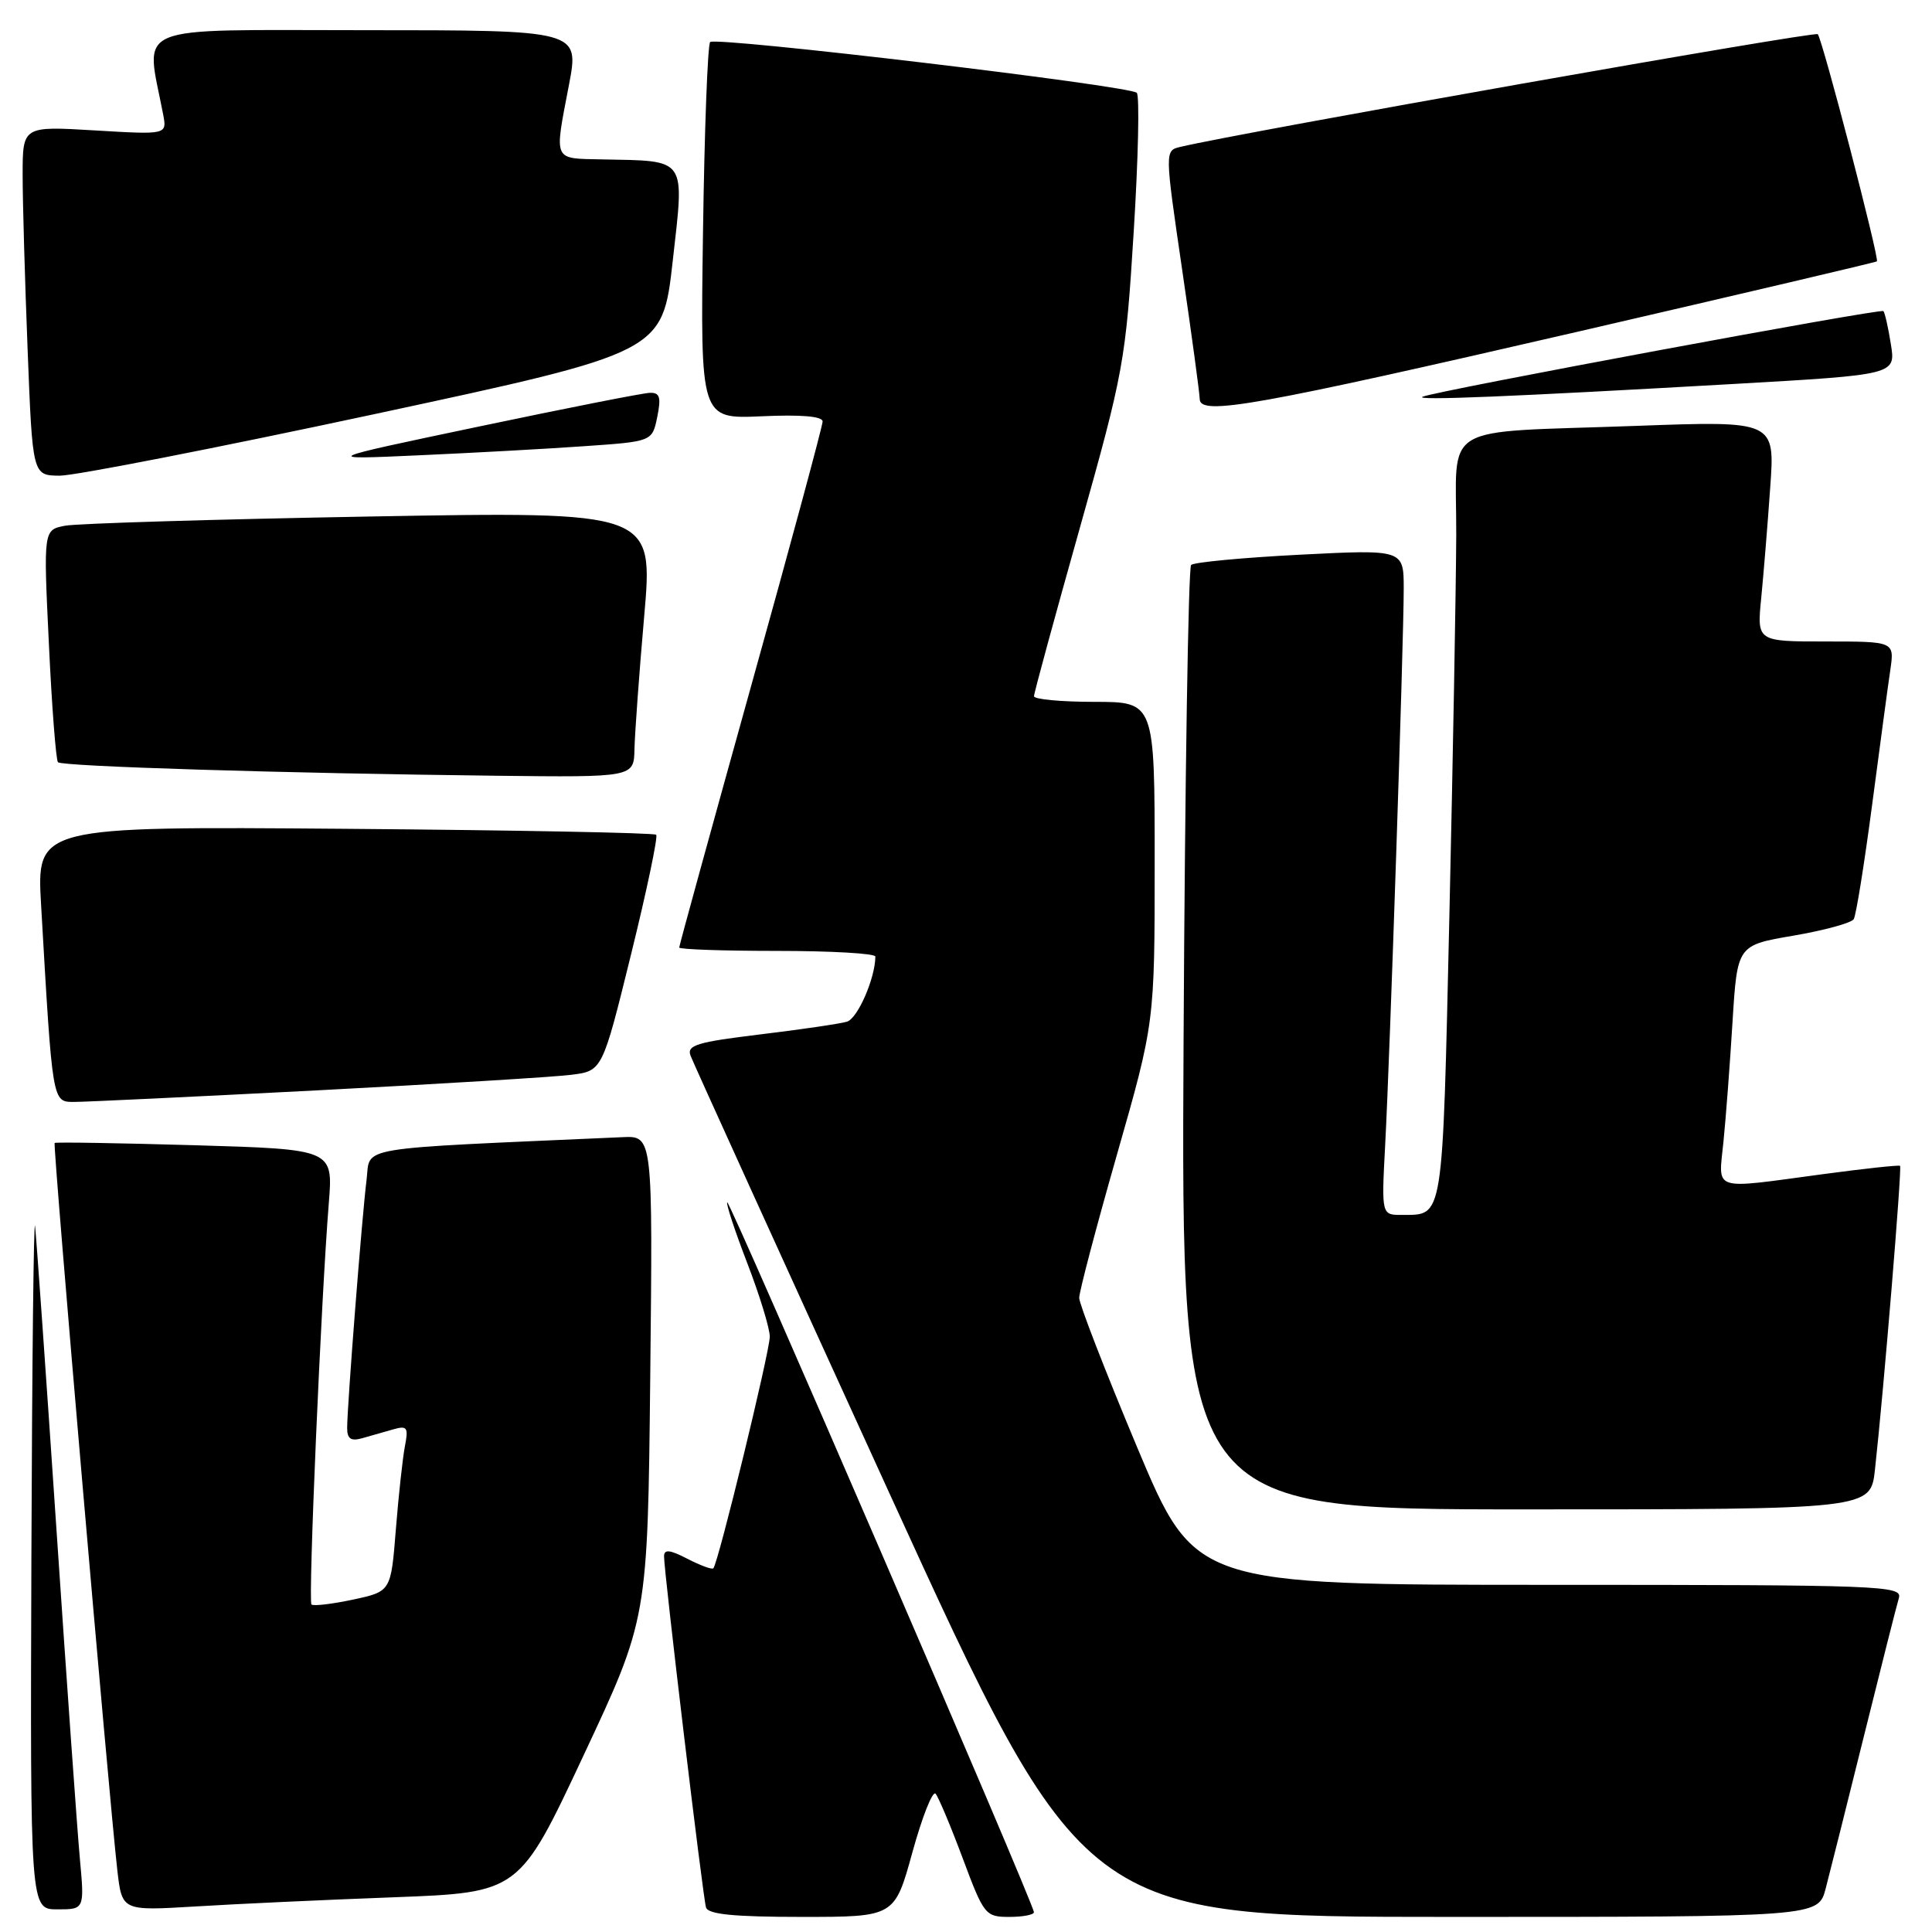 <?xml version="1.0" encoding="UTF-8" standalone="no"?>
<!DOCTYPE svg PUBLIC "-//W3C//DTD SVG 1.1//EN" "http://www.w3.org/Graphics/SVG/1.1/DTD/svg11.dtd" >
<svg xmlns="http://www.w3.org/2000/svg" xmlns:xlink="http://www.w3.org/1999/xlink" version="1.1" viewBox="0 0 256 256">
 <g >
 <path fill="currentColor"
d=" M 120.90 245.43 C 122.20 240.72 123.58 237.23 123.97 237.68 C 124.36 238.13 125.98 241.99 127.57 246.25 C 130.37 253.75 130.57 254.00 133.73 254.00 C 135.53 254.00 137.00 253.72 137.00 253.38 C 137.00 252.27 96.69 158.98 96.36 159.31 C 96.18 159.49 97.38 163.12 99.02 167.38 C 100.66 171.64 102.00 176.02 102.00 177.11 C 102.00 179.09 95.16 207.18 94.52 207.81 C 94.34 208.00 92.79 207.43 91.09 206.55 C 88.75 205.34 88.00 205.26 87.99 206.22 C 87.98 208.26 93.13 251.37 93.55 252.75 C 93.83 253.66 97.27 254.00 106.24 254.00 C 118.54 254.00 118.54 254.00 120.90 245.43 Z  M 241.91 250.25 C 242.45 248.19 244.74 239.07 246.99 230.00 C 249.24 220.93 251.32 212.71 251.61 211.75 C 252.10 210.10 249.43 210.00 205.23 210.00 C 158.33 210.00 158.33 210.00 150.66 191.73 C 146.45 181.68 143.00 172.79 143.00 171.98 C 143.00 171.16 145.25 162.62 148.00 153.00 C 153.00 135.50 153.00 135.50 153.00 114.25 C 153.00 93.00 153.00 93.00 145.00 93.00 C 140.60 93.00 137.00 92.66 137.01 92.25 C 137.01 91.84 139.74 81.83 143.07 70.00 C 148.90 49.27 149.16 47.86 150.22 30.74 C 150.83 20.98 151.01 12.68 150.63 12.30 C 149.69 11.35 94.84 4.83 94.10 5.57 C 93.77 5.90 93.34 17.27 93.15 30.84 C 92.80 55.52 92.80 55.52 100.90 55.16 C 106.16 54.92 109.00 55.16 109.00 55.85 C 109.00 56.43 104.73 72.25 99.50 91.00 C 94.28 109.75 90.00 125.30 90.00 125.55 C 90.00 125.80 95.85 126.00 103.00 126.00 C 110.15 126.00 116.00 126.34 115.99 126.75 C 115.97 129.63 113.64 134.97 112.22 135.38 C 111.27 135.66 106.09 136.42 100.69 137.07 C 92.34 138.08 90.98 138.50 91.50 139.88 C 91.83 140.77 103.67 166.81 117.80 197.75 C 143.50 254.00 143.50 254.00 192.21 254.00 C 240.92 254.00 240.92 254.00 241.91 250.25 Z  M 10.58 246.25 C 10.24 242.54 8.84 222.85 7.47 202.50 C 6.10 182.15 4.83 164.15 4.65 162.50 C 4.47 160.85 4.25 180.54 4.16 206.25 C 4.00 253.00 4.00 253.00 7.60 253.00 C 11.20 253.00 11.20 253.00 10.58 246.25 Z  M 52.16 251.40 C 68.81 250.77 68.81 250.77 77.31 232.63 C 85.82 214.50 85.82 214.50 86.16 182.50 C 86.50 150.50 86.50 150.50 82.50 150.68 C 46.31 152.29 49.14 151.81 48.57 156.35 C 47.97 161.09 46.00 186.31 46.00 189.21 C 46.00 190.66 46.50 190.99 48.00 190.57 C 49.10 190.26 50.95 189.73 52.10 189.40 C 53.96 188.87 54.14 189.13 53.65 191.65 C 53.35 193.22 52.81 198.18 52.45 202.69 C 51.80 210.88 51.80 210.88 46.76 211.96 C 43.98 212.55 41.51 212.84 41.27 212.60 C 40.82 212.15 42.55 172.03 43.57 159.40 C 44.14 152.29 44.14 152.29 25.82 151.75 C 15.74 151.46 7.38 151.32 7.24 151.45 C 6.98 151.69 14.43 238.10 15.55 247.85 C 16.17 253.20 16.17 253.20 25.83 252.62 C 31.15 252.29 42.99 251.74 52.16 251.40 Z  M 248.44 194.75 C 249.58 184.48 252.04 154.71 251.77 154.48 C 251.62 154.35 247.00 154.85 241.50 155.59 C 226.59 157.59 227.71 157.96 228.37 151.25 C 228.69 148.09 229.23 140.94 229.57 135.37 C 230.20 125.25 230.20 125.25 237.63 123.98 C 241.72 123.28 245.32 122.30 245.63 121.79 C 245.94 121.29 247.03 114.49 248.06 106.69 C 249.09 98.89 250.17 90.81 250.48 88.75 C 251.02 85.00 251.02 85.00 241.91 85.00 C 232.80 85.00 232.80 85.00 233.37 79.25 C 233.68 76.09 234.22 69.51 234.56 64.63 C 235.20 55.76 235.20 55.76 216.85 56.43 C 190.30 57.40 193.01 55.77 192.96 70.83 C 192.93 77.80 192.52 100.55 192.05 121.38 C 191.12 162.14 191.31 160.95 185.78 160.98 C 183.05 161.00 183.05 161.00 183.54 151.75 C 184.17 140.04 186.00 84.99 186.00 78.03 C 186.00 72.80 186.00 72.80 172.25 73.50 C 164.69 73.89 158.20 74.50 157.83 74.86 C 157.46 75.21 157.01 103.51 156.83 137.75 C 156.50 200.00 156.50 200.00 202.18 200.00 C 247.86 200.00 247.86 200.00 248.44 194.75 Z  M 42.00 144.48 C 58.23 143.63 73.37 142.71 75.66 142.42 C 79.81 141.91 79.81 141.91 83.61 126.49 C 85.70 118.02 87.20 110.87 86.95 110.61 C 86.69 110.35 68.11 110.00 45.66 109.82 C 4.84 109.50 4.84 109.50 5.45 120.00 C 6.97 146.37 6.91 146.00 9.85 146.01 C 11.31 146.01 25.77 145.32 42.00 144.48 Z  M 84.07 99.25 C 84.12 97.19 84.69 89.26 85.36 81.64 C 86.57 67.77 86.57 67.77 49.04 68.44 C 28.39 68.81 10.21 69.36 8.63 69.66 C 5.75 70.21 5.75 70.21 6.48 85.36 C 6.87 93.69 7.42 100.72 7.68 101.00 C 8.22 101.56 37.87 102.47 65.75 102.79 C 84.00 103.00 84.00 103.00 84.07 99.25 Z  M 49.64 54.87 C 87.78 46.68 87.78 46.68 89.14 34.59 C 90.70 20.72 91.14 21.35 79.75 21.12 C 73.21 20.98 73.43 21.48 75.39 11.25 C 76.77 4.00 76.77 4.00 48.30 4.00 C 16.82 4.00 19.29 2.97 21.62 15.17 C 22.13 17.85 22.13 17.85 12.56 17.28 C 3.00 16.71 3.00 16.71 3.00 23.19 C 3.00 26.76 3.30 37.18 3.66 46.34 C 4.31 63.00 4.31 63.00 7.91 63.03 C 9.88 63.04 28.66 59.37 49.64 54.87 Z  M 77.46 59.12 C 86.42 58.50 86.42 58.50 87.09 55.25 C 87.62 52.64 87.43 52.01 86.12 52.05 C 85.23 52.07 75.05 54.08 63.50 56.51 C 42.50 60.92 42.50 60.92 55.50 60.33 C 62.65 60.01 72.53 59.47 77.46 59.12 Z  M 209.16 43.93 C 230.79 38.93 248.58 34.75 248.70 34.63 C 249.05 34.28 241.46 5.12 240.86 4.53 C 240.44 4.11 164.65 17.51 156.42 19.46 C 154.33 19.95 154.33 19.95 156.64 35.73 C 157.91 44.40 158.96 52.12 158.97 52.89 C 159.02 55.12 166.34 53.81 209.16 43.93 Z  M 229.85 50.87 C 251.20 49.65 251.20 49.65 250.55 45.61 C 250.20 43.39 249.75 41.42 249.56 41.22 C 249.18 40.85 190.19 51.81 188.50 52.57 C 187.33 53.09 200.06 52.57 229.85 50.87 Z "/>
</g>
</svg>